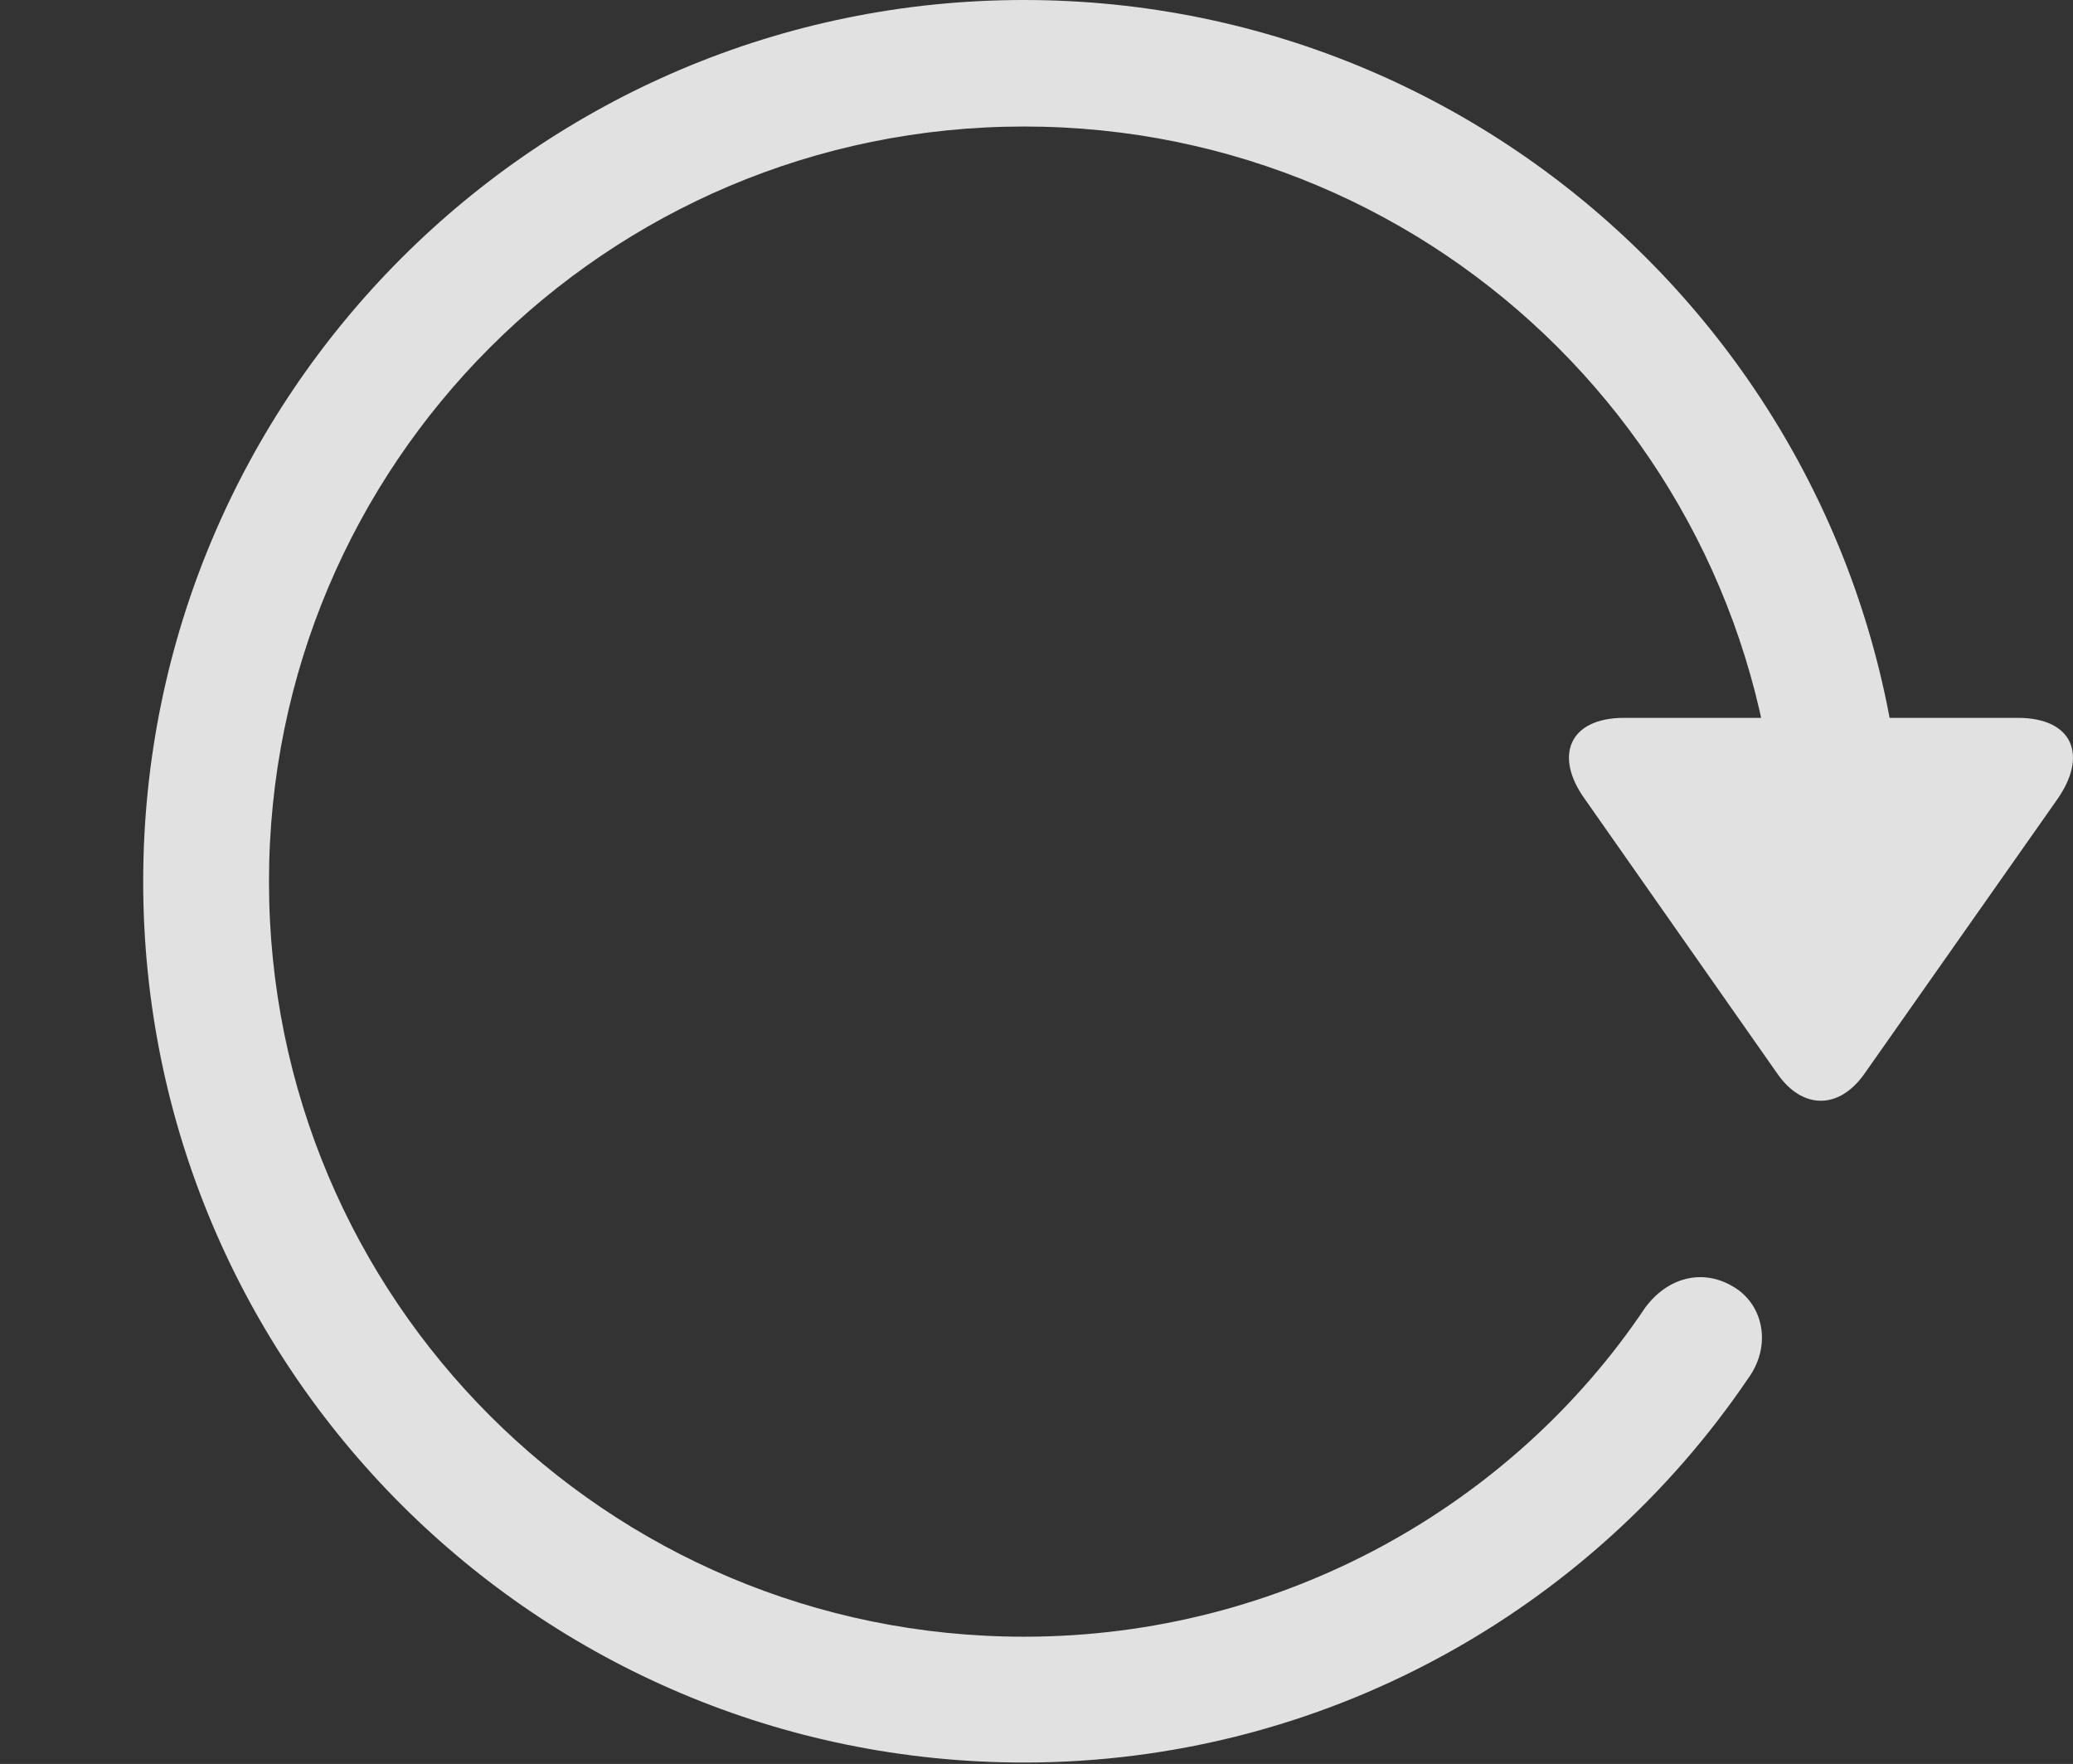 <?xml version="1.0" encoding="UTF-8"?>
<!--Generator: Apple Native CoreSVG 326-->
<!DOCTYPE svg
PUBLIC "-//W3C//DTD SVG 1.1//EN"
       "http://www.w3.org/Graphics/SVG/1.1/DTD/svg11.dtd">
<svg version="1.1" xmlns="http://www.w3.org/2000/svg" xmlns:xlink="http://www.w3.org/1999/xlink" viewBox="0 0 29.925 25.459">
 <rect x="0" y="0" width="29.925" height="25.459" fill="#333333" stroke="none"/>
 <g>
  <rect height="25.459" opacity="0" width="29.925" x="0" y="0"/>
  <path d="M14.782 25.439C19.098 25.439 22.956 23.252 25.231 19.902C25.583 19.424 25.456 18.828 25.026 18.574C24.577 18.301 24.069 18.438 23.747 18.877C21.833 21.729 18.512 23.623 14.782 23.623C8.756 23.623 3.883 18.75 3.883 12.725C3.883 6.699 8.756 1.826 14.782 1.826C20.807 1.826 25.68 6.699 25.68 12.725L27.497 12.725C27.497 5.703 21.803 0 14.782 0C7.76 0 2.067 5.703 2.067 12.725C2.067 19.746 7.76 25.439 14.782 25.439ZM29.128 10.361L23.444 10.361C22.653 10.361 22.428 10.908 22.878 11.533L25.651 15.488C26.012 16.016 26.549 16.025 26.921 15.488L29.694 11.543C30.143 10.908 29.928 10.361 29.128 10.361Z" fill="white" fill-opacity="0.85"/>
 </g>
</svg>
